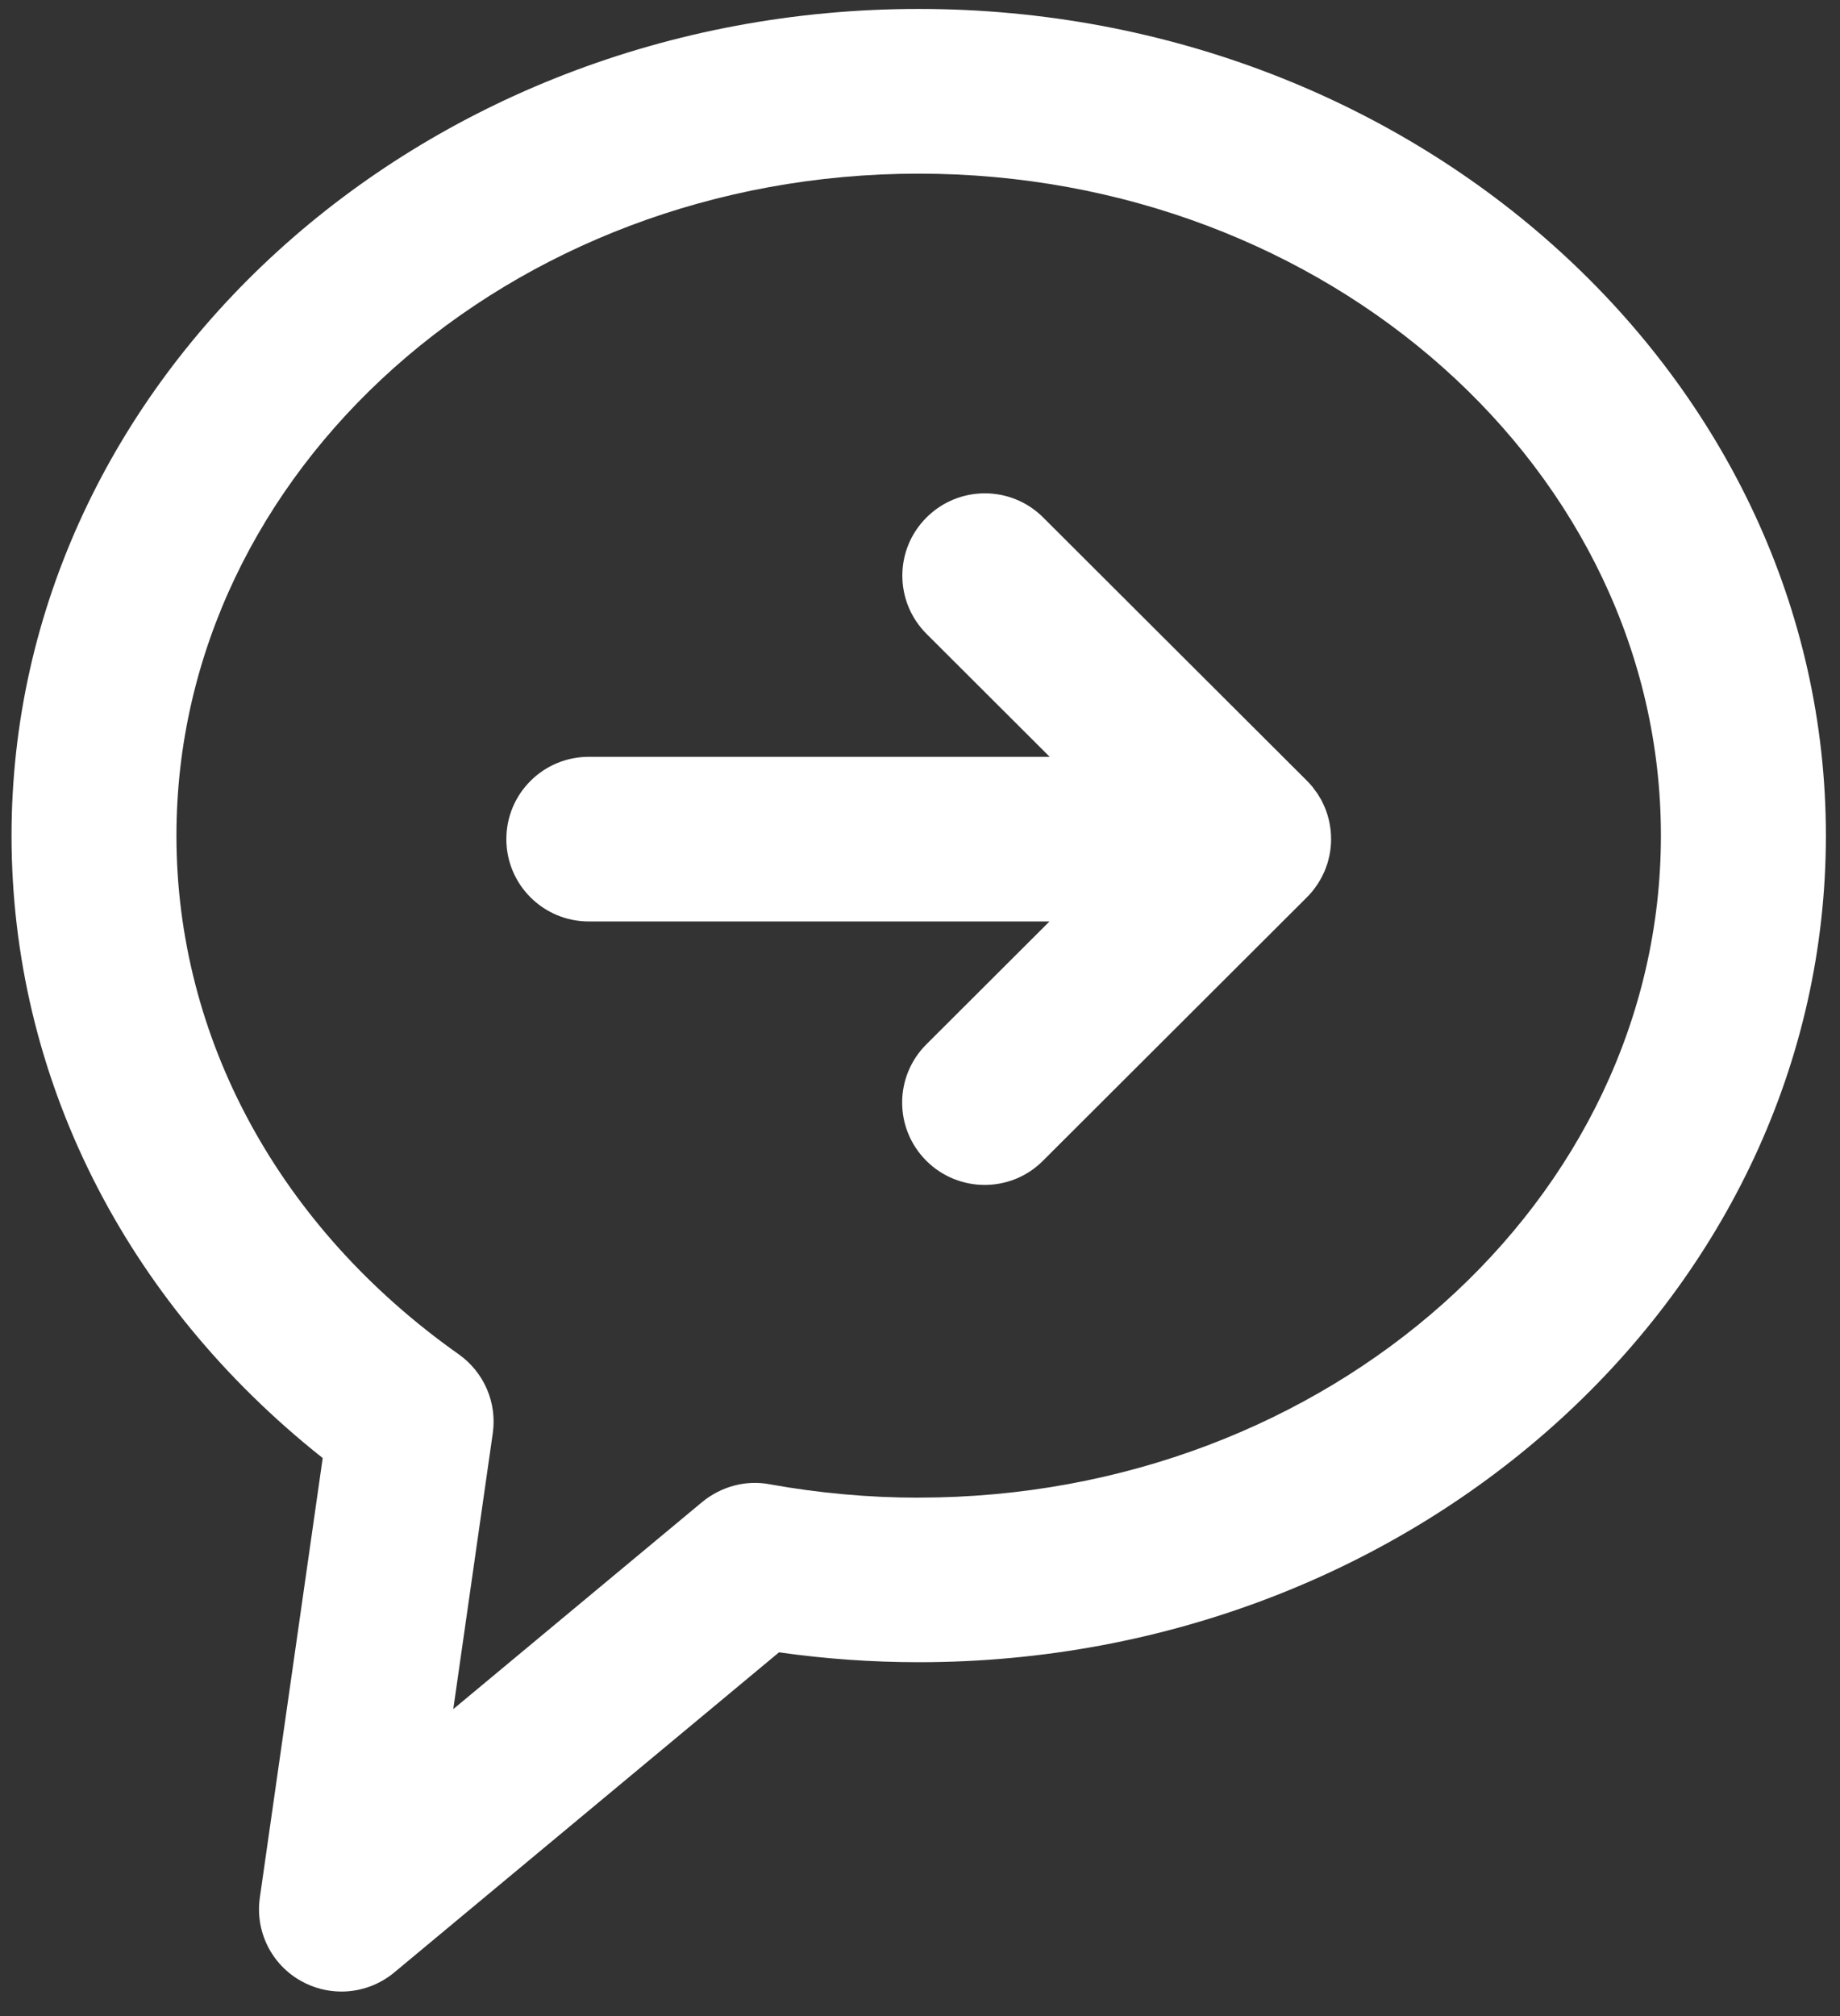 <svg width="63" height="69" viewBox="0 0 63 69" fill="none" xmlns="http://www.w3.org/2000/svg">
<rect x="0" y="0" width="63" height="69" fill="#333333" stroke="none"/>
<g style="mix-blend-mode:soft-light" clip-path="url(#clip0_18_12)">
<path d="M45.245 30.04C45.261 30.011 45.274 29.98 45.289 29.949C45.313 29.898 45.339 29.848 45.361 29.795C45.379 29.753 45.394 29.709 45.408 29.668C45.423 29.626 45.44 29.584 45.453 29.54C45.471 29.482 45.484 29.423 45.498 29.365C45.505 29.336 45.513 29.308 45.519 29.278C45.594 28.908 45.594 28.526 45.519 28.156C45.516 28.141 45.513 28.128 45.51 28.114C45.494 28.04 45.476 27.964 45.453 27.892C45.445 27.866 45.435 27.842 45.428 27.816C45.407 27.755 45.386 27.695 45.361 27.636C45.348 27.605 45.332 27.575 45.319 27.544C45.295 27.492 45.273 27.441 45.245 27.389C45.226 27.352 45.203 27.317 45.181 27.282C45.155 27.24 45.132 27.198 45.105 27.156C45.071 27.106 45.035 27.059 44.998 27.011C44.979 26.985 44.961 26.96 44.942 26.935C44.88 26.861 44.816 26.789 44.748 26.721L35.717 17.71C34.613 16.609 32.829 16.609 31.724 17.71C30.618 18.811 30.62 20.592 31.724 21.695L35.94 25.902H20.161C18.602 25.902 17.337 27.161 17.337 28.719C17.337 30.278 18.602 31.537 20.161 31.537H35.933L31.717 35.744C30.613 36.845 30.613 38.626 31.717 39.728C32.267 40.277 32.99 40.554 33.713 40.554C34.436 40.554 35.159 40.281 35.709 39.728L44.719 30.738C44.863 30.598 44.992 30.444 45.103 30.274C45.113 30.262 45.119 30.247 45.129 30.233C45.169 30.17 45.208 30.107 45.242 30.041L45.245 30.04Z" fill="white"/>
<path d="M31.456 0.306C14.329 0.306 0.395 12.998 0.395 28.599C0.395 36.843 4.254 44.515 11.049 49.902L8.897 64.944C8.73 66.102 9.295 67.238 10.315 67.803C10.744 68.043 11.219 68.161 11.69 68.161C12.337 68.161 12.98 67.939 13.497 67.509L26.673 56.551C28.254 56.776 29.861 56.889 31.456 56.889C48.582 56.889 62.517 44.199 62.517 28.597C62.517 12.995 48.582 0.306 31.456 0.306ZM31.456 51.258C29.75 51.258 28.037 51.103 26.358 50.8C25.537 50.642 24.69 50.876 24.043 51.406L15.52 58.494L16.872 49.053C17.023 48.009 16.572 46.965 15.709 46.353C9.565 42.015 6.041 35.542 6.041 28.6C6.041 16.105 17.442 5.943 31.454 5.943C45.468 5.943 56.868 16.107 56.868 28.599C56.868 41.09 45.468 51.256 31.454 51.256L31.456 51.258Z" fill="white"/>
</g>
<defs>
<clipPath id="clip0_18_12">
<rect width="62.122" height="67.856" fill="white" transform="translate(0.395 0.306)"/>
</clipPath>
</defs>
</svg>
